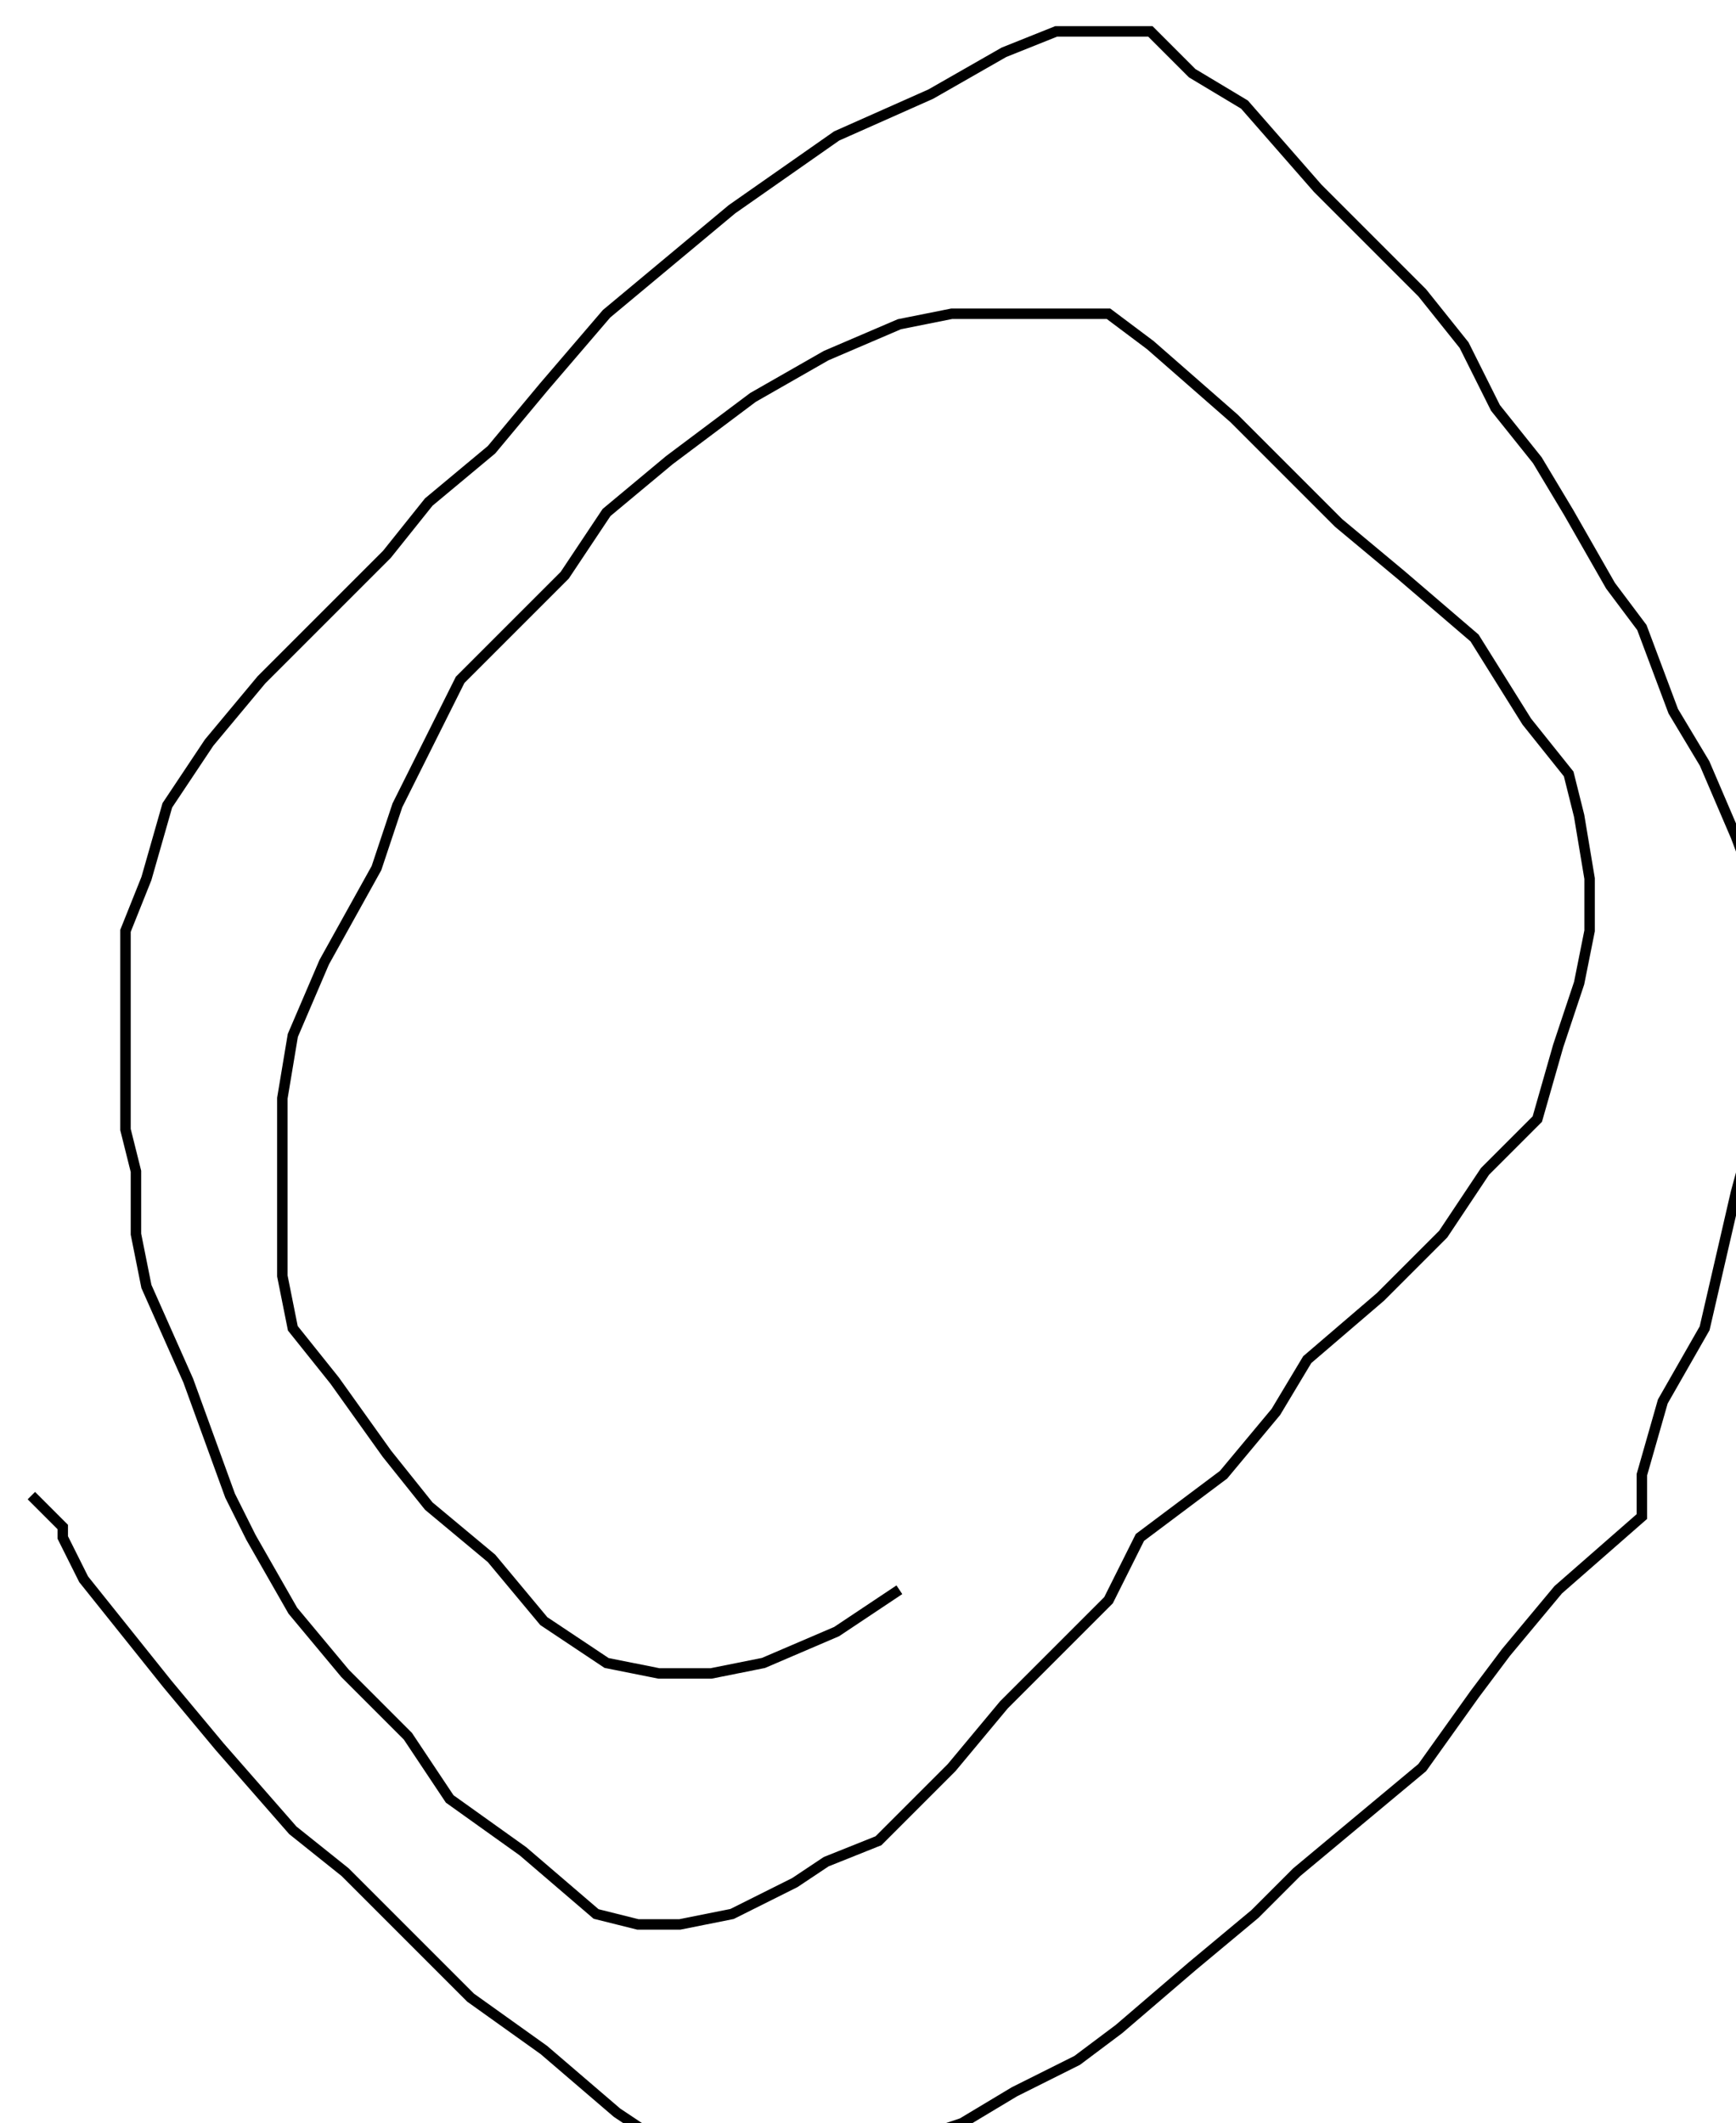 <?xml version="1.0" encoding="utf-8" ?>
<svg baseProfile="tiny" height="203.0" version="1.2" viewBox="-3 -3 166 203.0" width="166" xmlns="http://www.w3.org/2000/svg" xmlns:ev="http://www.w3.org/2001/xml-events" xmlns:xlink="http://www.w3.org/1999/xlink"><defs /><path d="M83 149.0 L77 153.0 L70 156.0 L65 157.0 L60 157.0 L55 156.0 L49 152.0 L44 146.0 L38 141.0 L34 136.0 L29 129.0 L25 124.0 L24 119.0 L24 113.0 L24 108.0 L24 102.0 L25 96.0 L28 89.0 L33 80.0 L35 74.0 L38 68.0 L41 62.0 L46 57.0 L51 52.0 L55 46.0 L61 41.0 L69 35.0 L76 31.0 L83 28.0 L88 27.0 L95 27.0 L103 27.0 L107 30.0 L115 37.0 L120 42.0 L125 47.0 L131 52.0 L138 58.0 L143 66.0 L147 71.0 L148 75.0 L149 81.0 L149 86.0 L148 91.0 L146 97.0 L144 104.0 L139 109.0 L135 115.0 L129 121.0 L122 127.0 L119 132.0 L114 138.0 L106 144.0 L103 150.0 L98 155.0 L93 160.0 L88 166.0 L81 173.0 L76 175.0 L73 177.0 L67 180.0 L62 181.0 L58 181.0 L54 180.0 L47 174.0 L40 169.0 L36 163.0 L30 157.0 L25 151.0 L21 144.0 L19 140.0 L15 129.0 L11 120.0 L10 115.0 L10 109.0 L9 105.0 L9 99.0 L9 91.0 L9 86.0 L11 81.0 L13 74.0 L17 68.0 L22 62.0 L27 57.0 L34 50.0 L38 45.0 L44 40.0 L49 34.0 L55 27.0 L61 22.0 L67 17.0 L77 10.0 L86 6.0 L93 2.0 L98 0.0 L103 0.0 L107 0.0 L111 4.0 L116 7.0 L123 15.0 L128 20.0 L133 25.0 L137 30.0 L140 36.0 L144 41.0 L147 46.0 L151 53.0 L154 57.0 L157 65.0 L160 70.0 L163 77.0 L166 85.0 L166 93.0 L166 100.0 L163 111.0 L160 124.0 L156 131.0 L154 138.0 L154 142.0 L146 149.0 L141 155.0 L138 159.0 L133 166.0 L127 171.0 L121 176.0 L117 180.0 L111 185.0 L104 191.0 L100 194.0 L94 197.0 L89 200.0 L83 202.0 L78 202.0 L73 203.0 L67 203.0 L62 203.0 L56 199.0 L49 193.0 L42 188.0 L36 182.0 L30 176.0 L25 172.0 L18 164.0 L13 158.0 L9 153.0 L5 148.0 L3 144.0 L3 143.0 L0 140.0 " fill="none" stroke="black" /></svg>